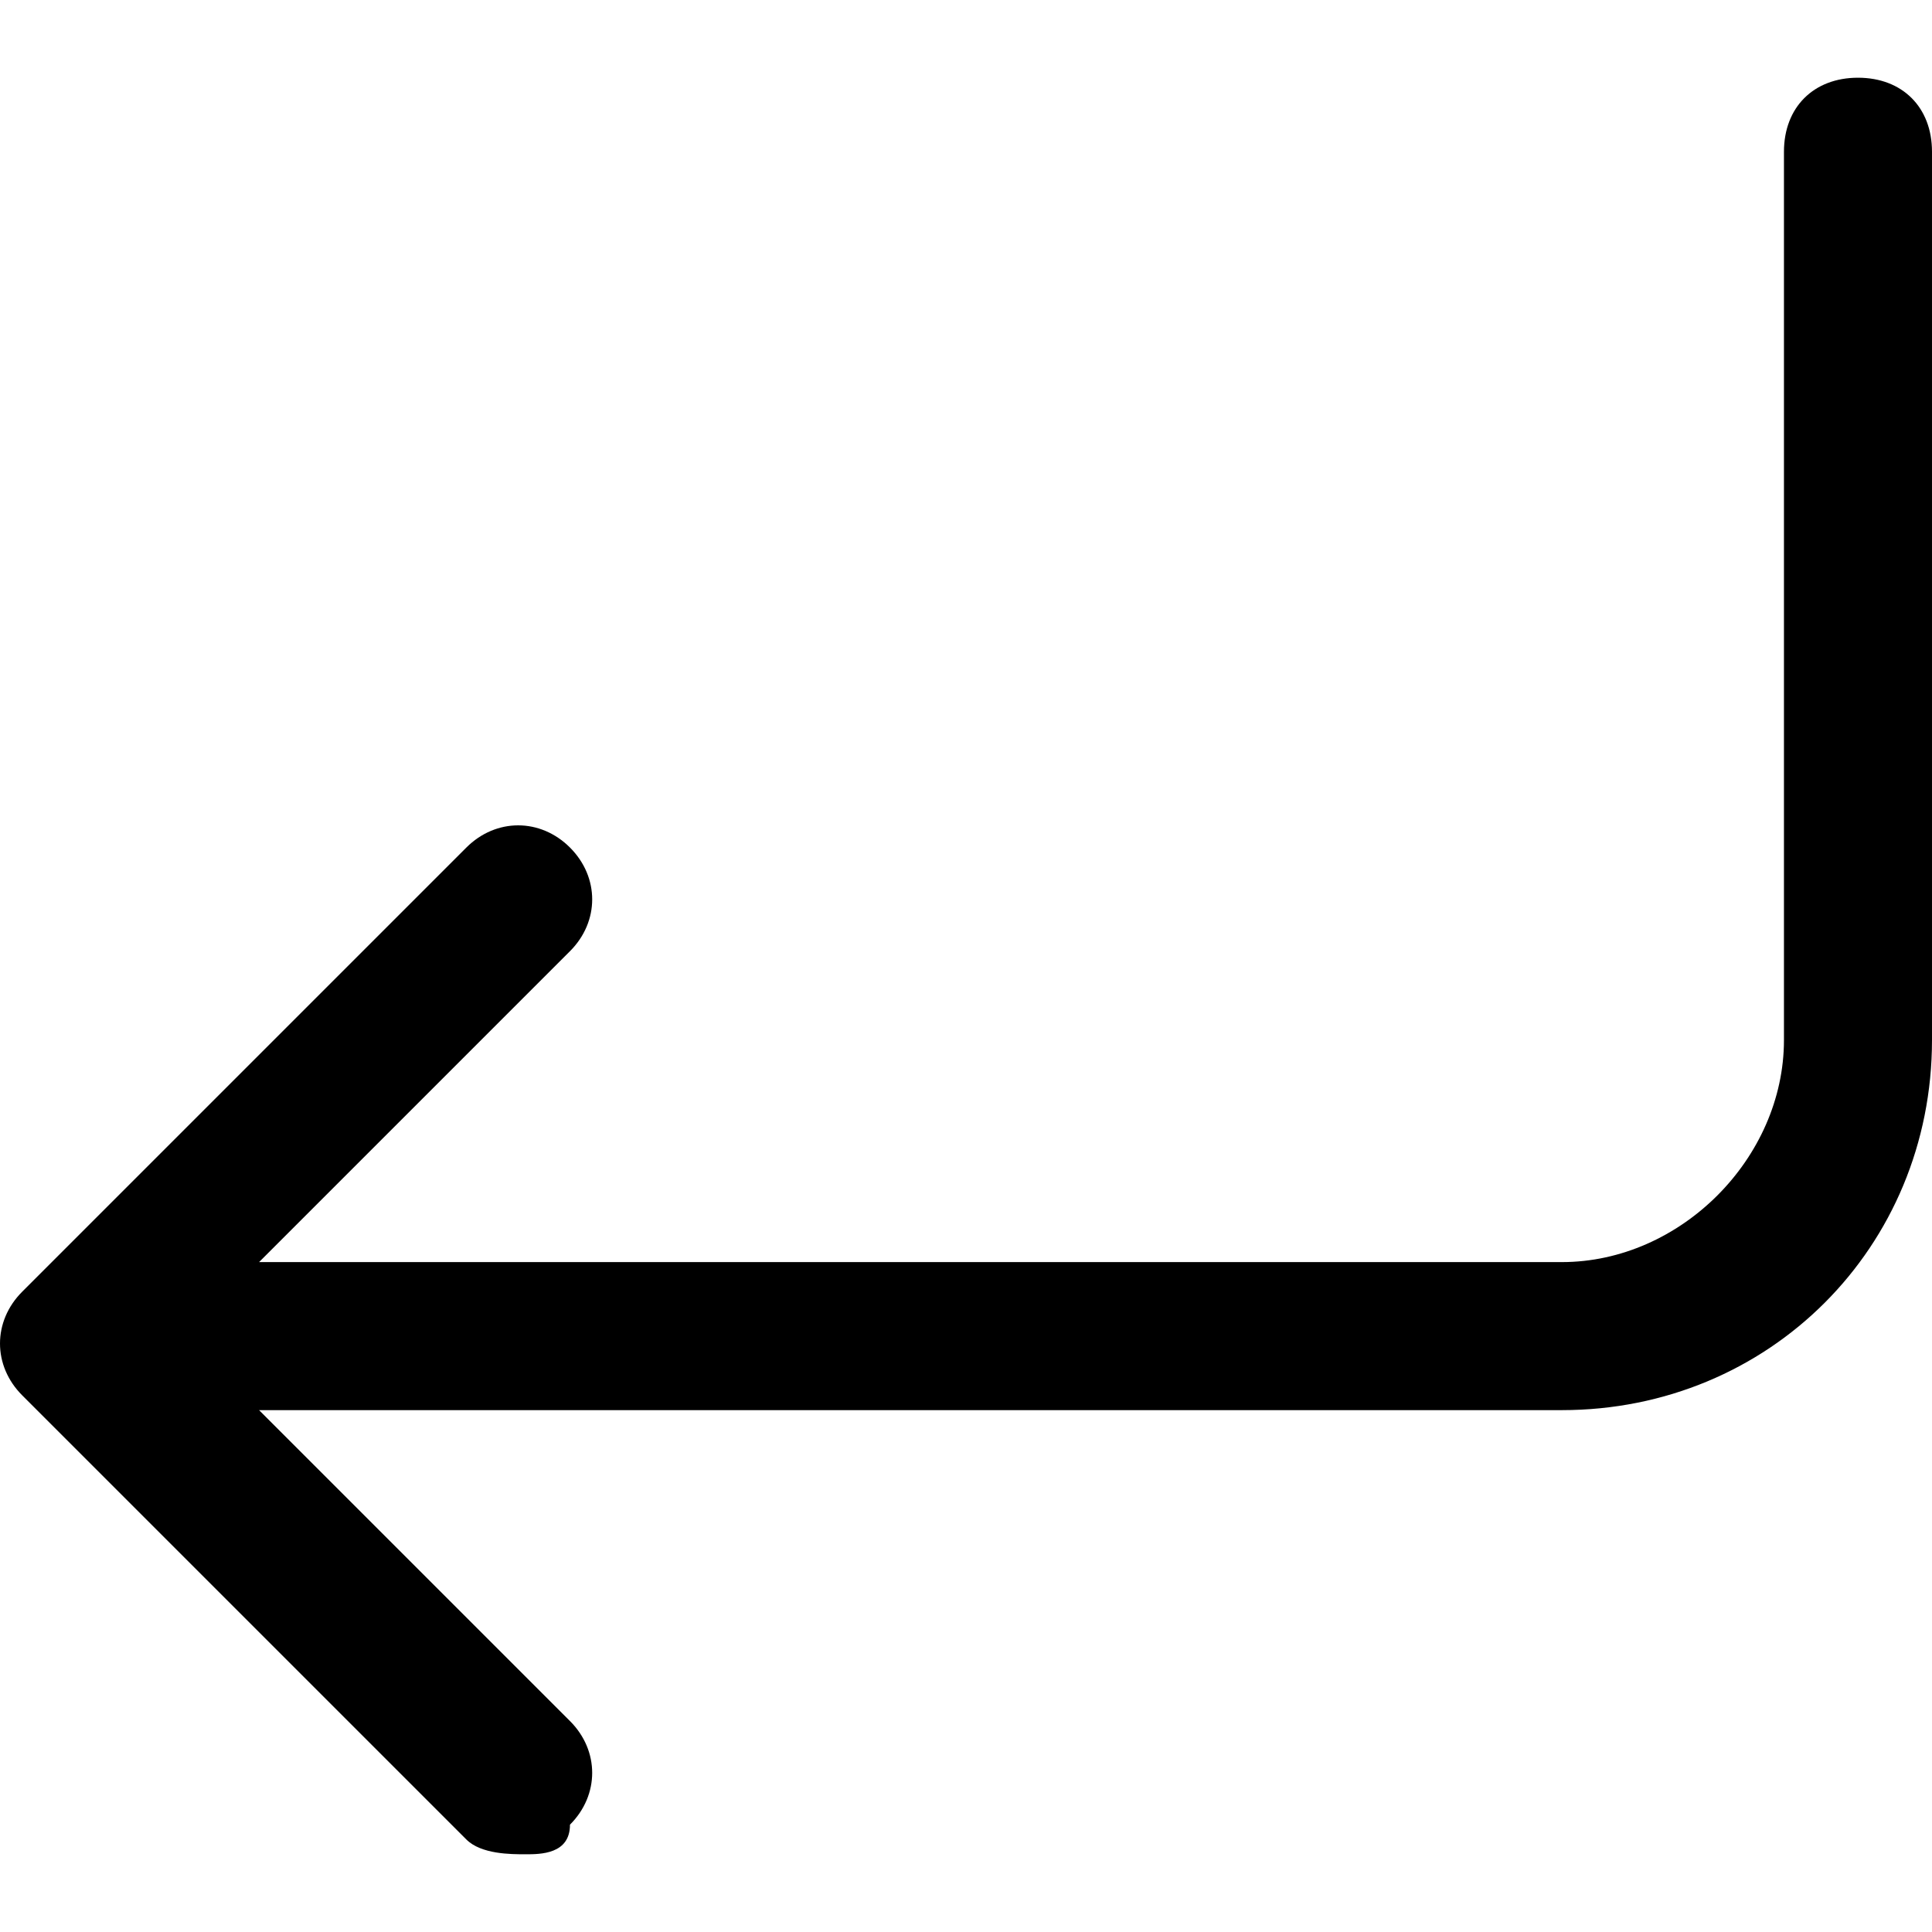 <?xml version='1.0' encoding='iso-8859-1'?>
<svg version="1.1" xmlns="http://www.w3.org/2000/svg" viewBox="0 0 227.085 227.085" xmlns:xlink="http://www.w3.org/1999/xlink" enable-background="new 0 0 227.085 227.085">
  <g>
    <path d="m218.385,9.135c-5.22,0-8.701,3.48-8.701,8.701v104.407c0,13.921-12.181,26.102-26.102,26.102h-153.13l36.543-36.543c3.48-3.48 3.48-8.701 0-12.181-3.48-3.48-8.701-3.48-12.181,0l-52.204,52.204c-3.48,3.48-3.48,8.701 4.44089e-16,12.181l52.204,52.204c1.74,1.74 5.22,1.74 6.96,1.74s5.22,0 5.22-3.48c3.48-3.48 3.48-8.701 0-12.181l-36.543-36.543h153.13c24.362,0 43.503-19.141 43.503-43.503v-104.408c0.002-5.22-3.478-8.7-8.699-8.7z"/>
  </g>
</svg>
